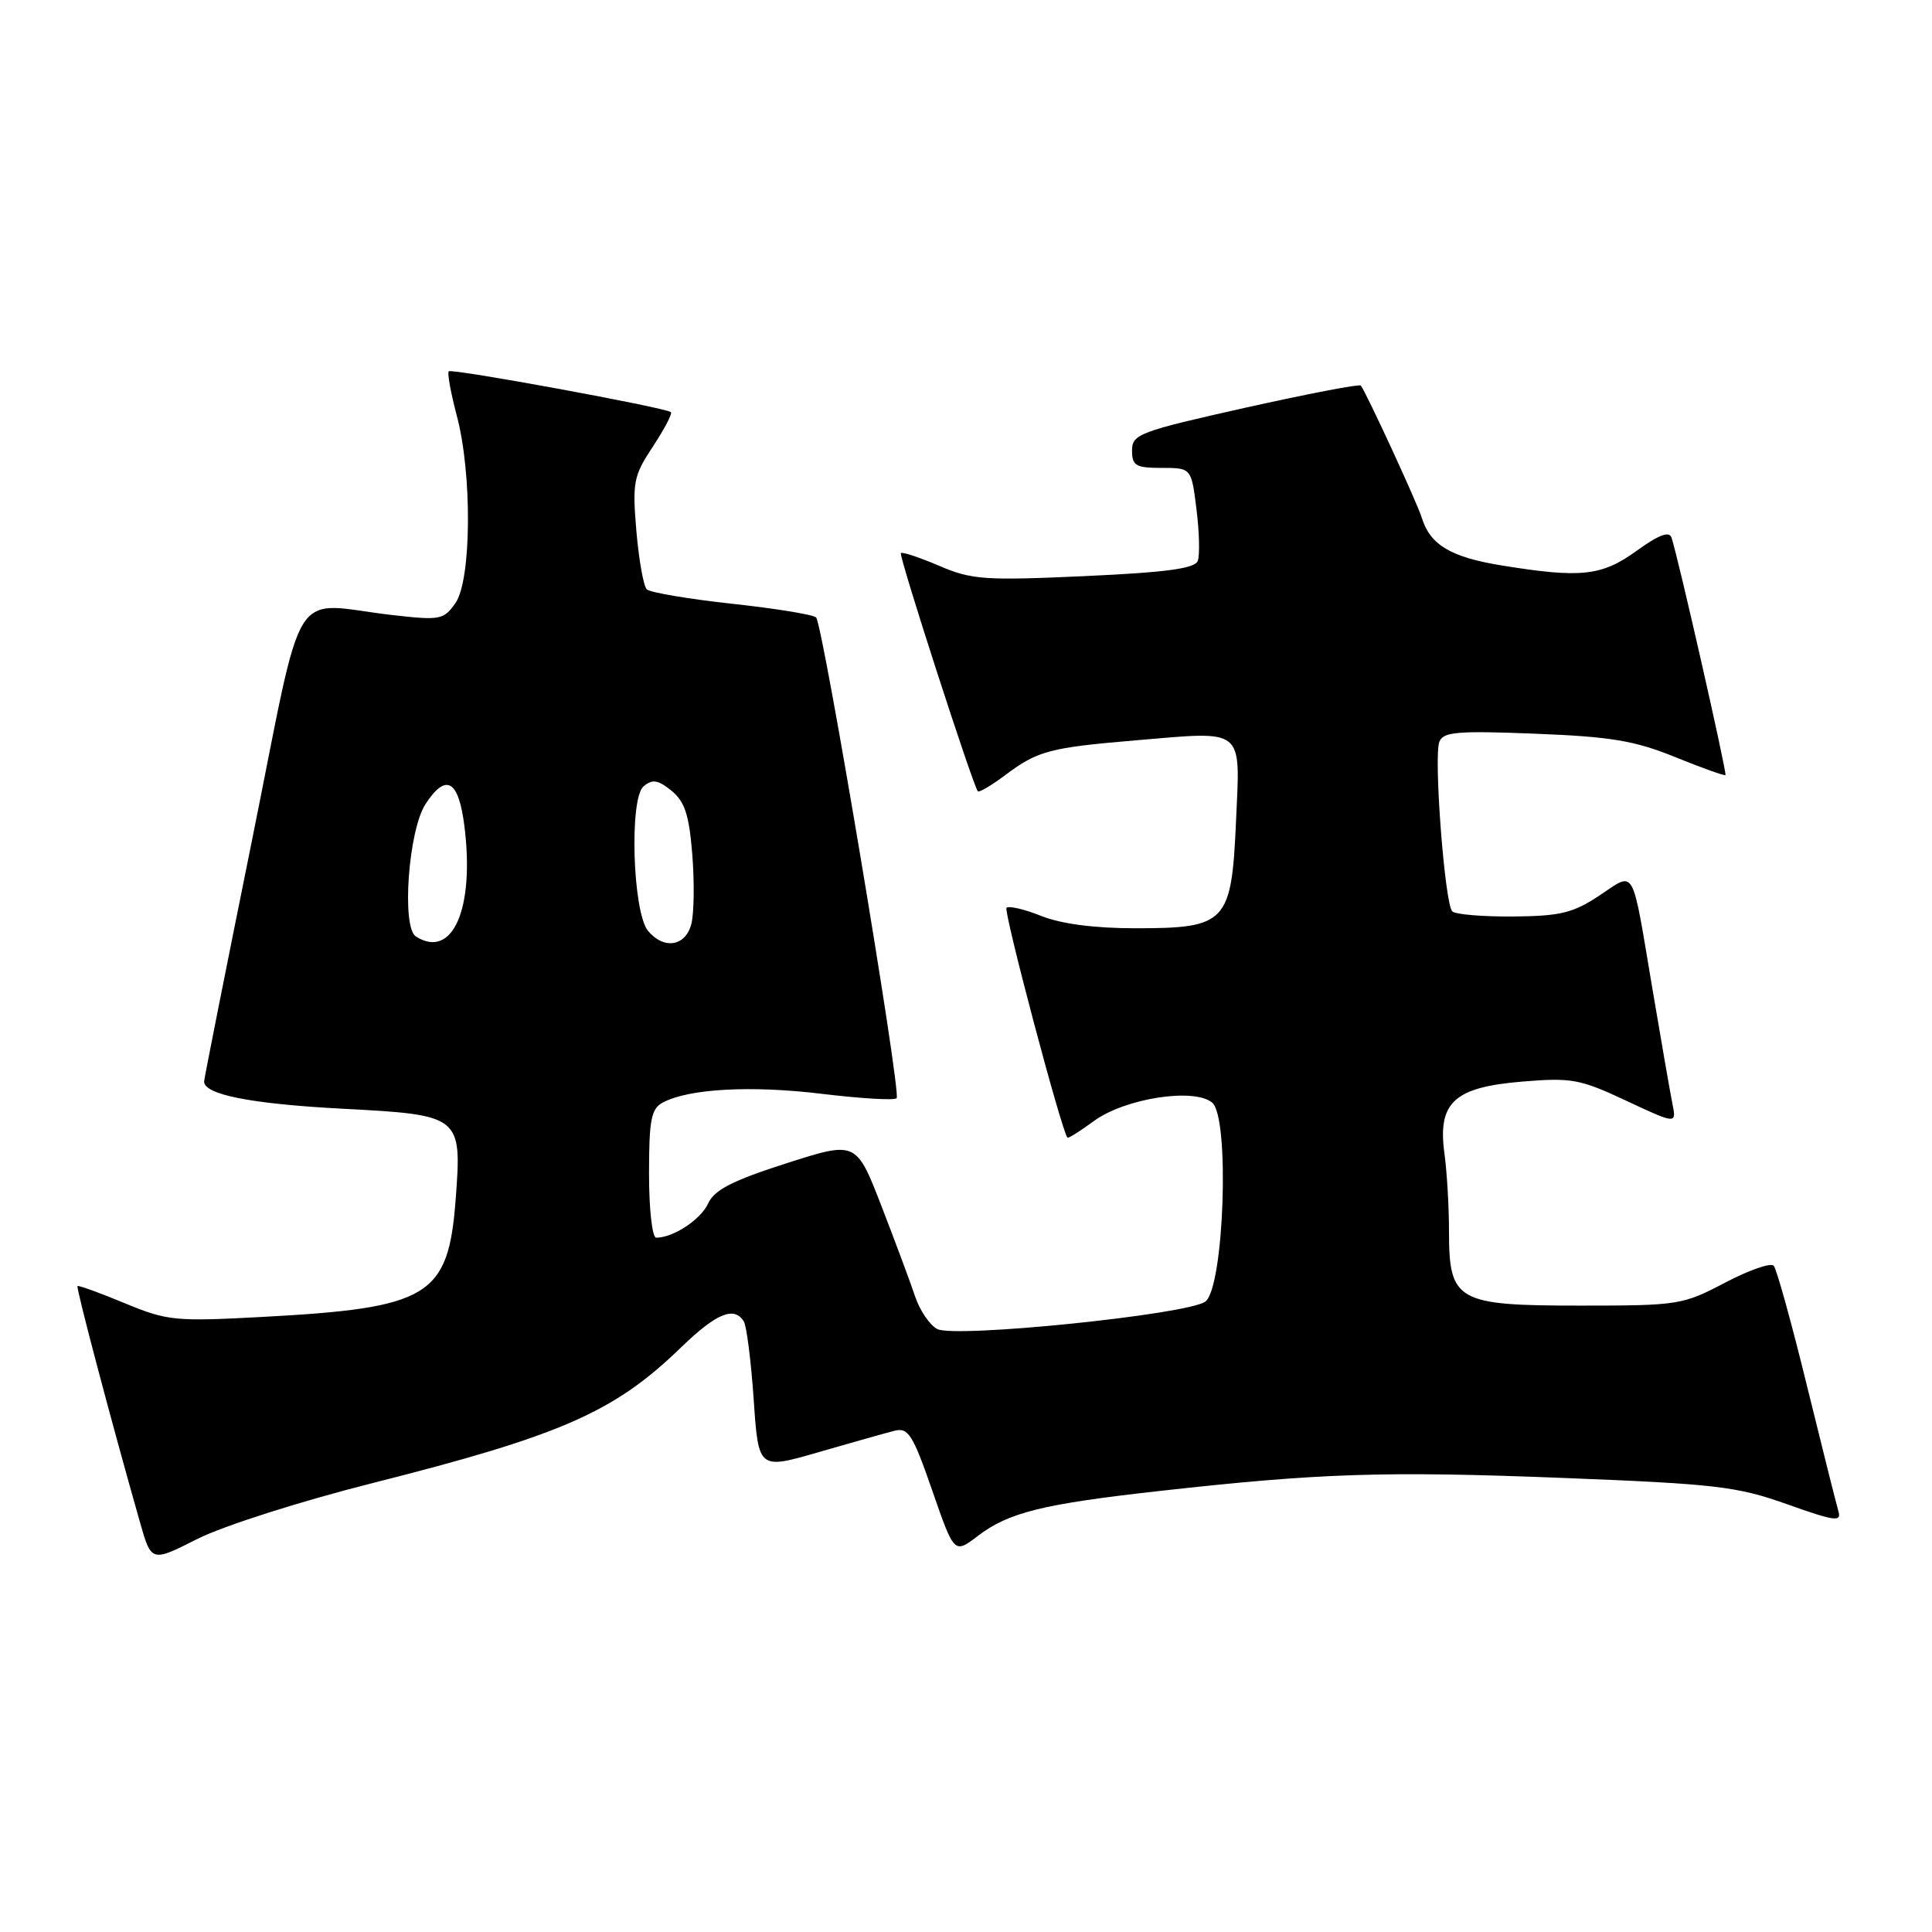 <?xml version="1.0" encoding="UTF-8" standalone="no"?>
<!DOCTYPE svg PUBLIC "-//W3C//DTD SVG 1.1//EN" "http://www.w3.org/Graphics/SVG/1.1/DTD/svg11.dtd" >
<svg xmlns="http://www.w3.org/2000/svg" xmlns:xlink="http://www.w3.org/1999/xlink" version="1.1" viewBox="0 0 256 256">
 <g >
 <path fill="currentColor"
d=" M 49.39 196.51 C 74.39 190.19 81.40 187.11 90.21 178.57 C 94.92 174.01 97.28 173.03 98.56 175.10 C 98.93 175.70 99.52 180.37 99.87 185.46 C 100.50 194.73 100.50 194.73 108.50 192.41 C 112.90 191.14 117.42 189.86 118.55 189.58 C 120.35 189.13 120.96 190.10 123.52 197.48 C 126.44 205.90 126.44 205.90 129.54 203.54 C 133.64 200.41 138.10 199.30 153.57 197.57 C 174.90 195.19 183.44 194.91 207.00 195.83 C 227.41 196.63 230.18 196.96 236.80 199.32 C 243.18 201.59 244.04 201.70 243.59 200.21 C 243.31 199.27 241.43 191.75 239.40 183.50 C 237.38 175.25 235.41 168.15 235.03 167.72 C 234.64 167.28 231.74 168.30 228.56 169.97 C 222.97 172.91 222.38 173.00 209.40 173.00 C 193.01 173.00 192.00 172.43 192.00 163.14 C 192.00 159.92 191.73 155.30 191.40 152.88 C 190.47 146.10 192.64 144.07 201.66 143.32 C 208.24 142.77 209.36 142.98 215.48 145.85 C 222.15 148.97 222.15 148.97 221.60 146.23 C 221.30 144.73 220.11 137.88 218.95 131.00 C 216.16 114.45 216.74 115.48 211.93 118.66 C 208.44 120.98 206.74 121.39 200.50 121.44 C 196.47 121.47 192.84 121.17 192.43 120.76 C 191.44 119.77 189.95 100.29 190.72 98.30 C 191.22 96.97 193.10 96.81 203.41 97.22 C 213.43 97.61 216.61 98.14 221.95 100.31 C 225.50 101.75 228.51 102.83 228.63 102.70 C 228.86 102.47 222.32 73.65 221.48 71.23 C 221.18 70.34 219.77 70.88 216.87 72.98 C 212.24 76.33 209.49 76.63 199.01 74.93 C 192.25 73.84 189.50 72.20 188.40 68.62 C 187.83 66.72 181.08 52.11 180.32 51.09 C 180.15 50.86 173.26 52.19 165.00 54.03 C 150.98 57.17 150.00 57.54 150.00 59.69 C 150.00 61.71 150.49 62.00 153.93 62.00 C 157.86 62.00 157.86 62.00 158.54 67.48 C 158.92 70.50 158.99 73.58 158.71 74.32 C 158.32 75.34 154.50 75.85 143.68 76.34 C 130.46 76.94 128.74 76.82 124.44 74.97 C 121.84 73.86 119.56 73.10 119.37 73.29 C 119.06 73.61 128.90 104.05 129.57 104.85 C 129.74 105.04 131.36 104.08 133.18 102.72 C 137.52 99.47 139.03 99.07 150.58 98.09 C 165.04 96.87 164.34 96.31 163.78 108.81 C 163.18 122.31 162.53 123.00 150.41 123.00 C 145.02 123.00 140.60 122.42 137.98 121.37 C 135.74 120.48 133.67 119.99 133.37 120.29 C 132.94 120.72 140.65 149.83 141.44 150.74 C 141.55 150.87 143.13 149.88 144.94 148.55 C 149.02 145.54 158.21 144.10 160.62 146.10 C 162.98 148.06 162.20 170.65 159.71 172.47 C 157.36 174.19 126.50 177.34 124.18 176.10 C 123.19 175.57 121.88 173.64 121.27 171.82 C 120.66 169.99 118.65 164.60 116.81 159.84 C 113.45 151.18 113.45 151.18 104.18 154.15 C 97.05 156.44 94.65 157.67 93.84 159.45 C 92.86 161.60 89.22 164.00 86.95 164.00 C 86.42 164.00 86.00 160.23 86.00 155.54 C 86.00 148.36 86.28 146.92 87.83 146.09 C 91.26 144.25 99.56 143.80 108.91 144.94 C 114.05 145.56 118.51 145.83 118.81 145.52 C 119.46 144.87 109.06 82.81 108.14 81.82 C 107.79 81.44 102.78 80.63 97.00 80.00 C 91.22 79.37 86.14 78.51 85.70 78.09 C 85.27 77.66 84.65 74.17 84.32 70.33 C 83.78 63.87 83.95 63.04 86.52 59.16 C 88.04 56.85 89.11 54.80 88.90 54.61 C 88.20 54.01 59.87 48.80 59.46 49.20 C 59.25 49.42 59.73 52.05 60.52 55.05 C 62.58 62.75 62.48 76.87 60.35 79.91 C 58.80 82.12 58.32 82.22 52.10 81.51 C 38.17 79.92 40.48 76.22 33.36 111.50 C 29.91 128.55 27.07 142.85 27.05 143.27 C 26.94 145.02 33.21 146.27 45.36 146.91 C 61.11 147.74 61.21 147.82 60.38 158.91 C 59.40 171.80 56.92 173.31 34.75 174.50 C 23.18 175.12 22.17 175.02 16.50 172.67 C 13.20 171.30 10.39 170.28 10.27 170.41 C 10.05 170.61 14.84 188.69 18.56 201.75 C 20.06 207.00 20.06 207.00 26.17 203.91 C 29.59 202.19 39.82 198.92 49.39 196.51 Z  M 55.11 124.09 C 53.18 122.87 54.12 109.99 56.39 106.53 C 59.11 102.38 60.77 103.34 61.54 109.49 C 62.91 120.45 59.95 127.16 55.11 124.09 Z  M 85.87 123.35 C 83.83 120.89 83.36 105.78 85.28 104.19 C 86.45 103.21 87.19 103.33 88.97 104.77 C 90.73 106.20 91.31 107.95 91.73 113.20 C 92.02 116.85 91.97 120.99 91.61 122.41 C 90.86 125.40 87.97 125.87 85.87 123.35 Z "/>
</g>
</svg>